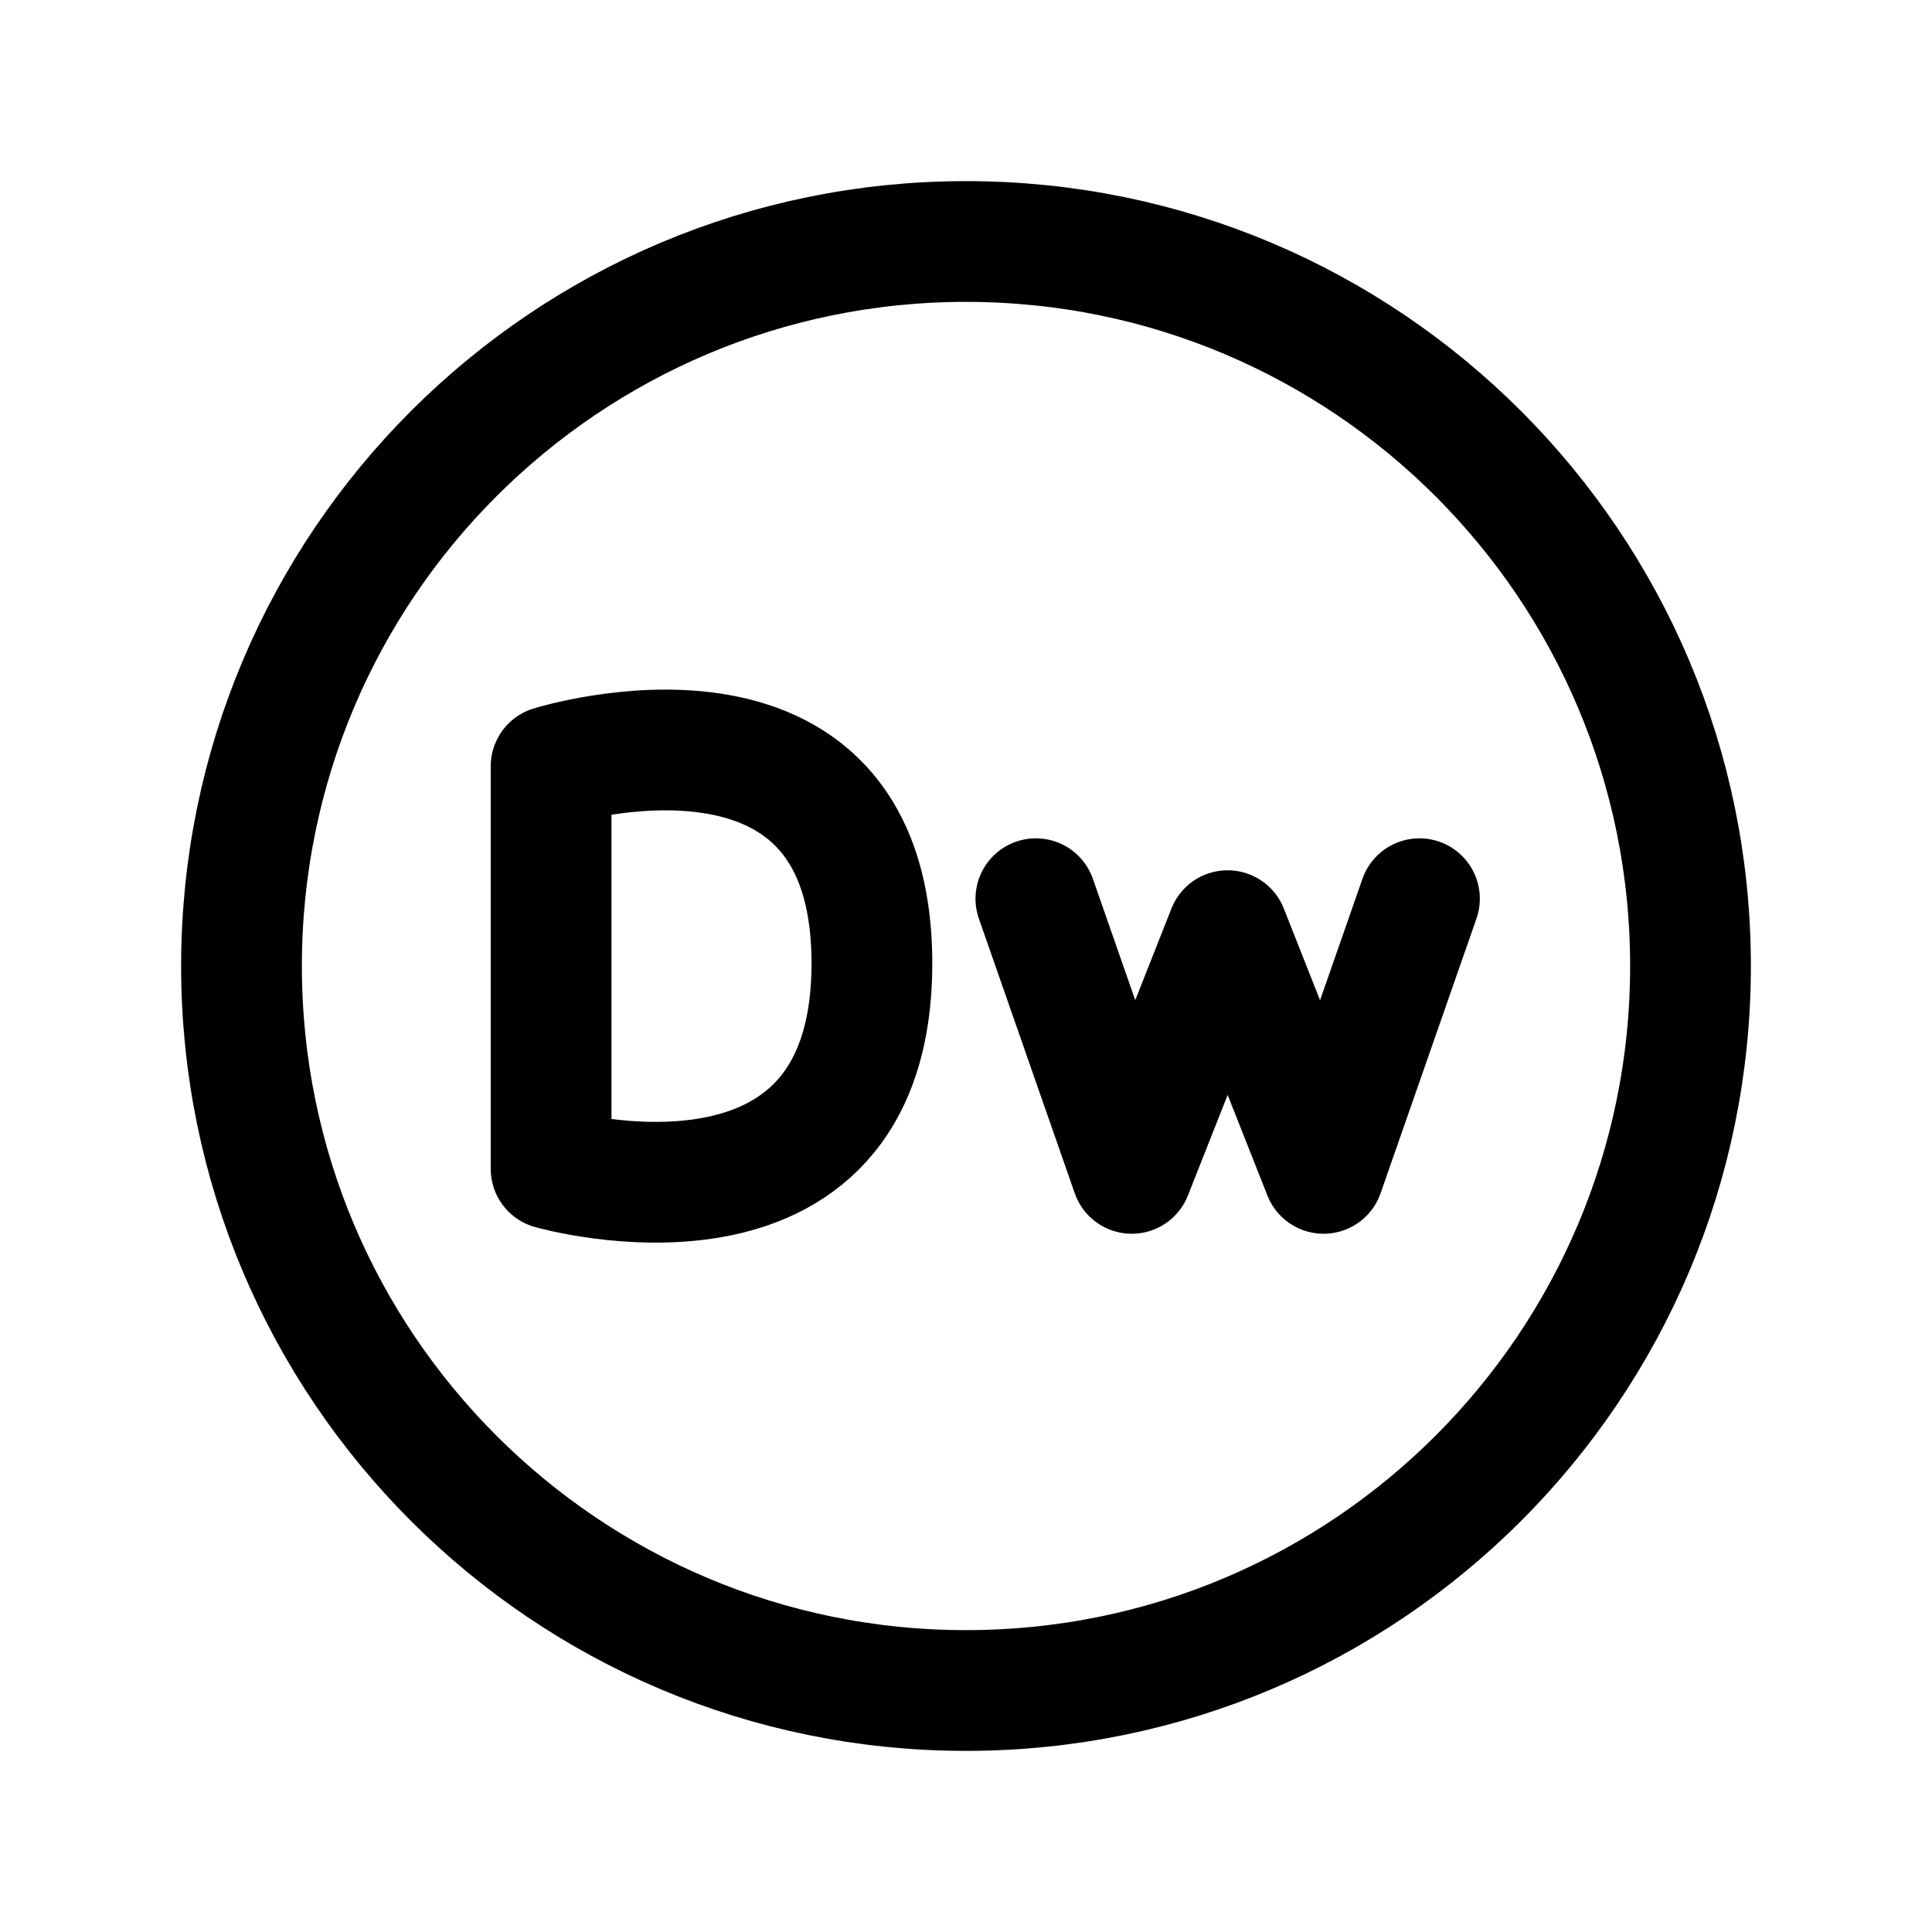 <svg width="24" height="24" viewBox="0 0 24 24" fill="none" xmlns="http://www.w3.org/2000/svg">
<path d="M12 21C16.971 21 21 16.971 21 12C21 7.029 16.971 3 12 3C7.029 3 3 7.029 3 12C3 16.971 7.029 21 12 21Z" stroke="black" stroke-width="1.5" stroke-linecap="round" stroke-linejoin="round"/>
<path d="M17.633 11.164L16.442 14.576L15.25 11.561L14.059 14.576L12.868 11.164" stroke="black" stroke-width="1.5" stroke-linecap="round" stroke-linejoin="round"/>
<path d="M6.846 9.519V14.52C6.846 14.52 10.831 15.661 10.831 11.967C10.831 8.272 6.846 9.519 6.846 9.519Z" stroke="black" stroke-width="1.5" stroke-linecap="round" stroke-linejoin="round"/>
</svg>